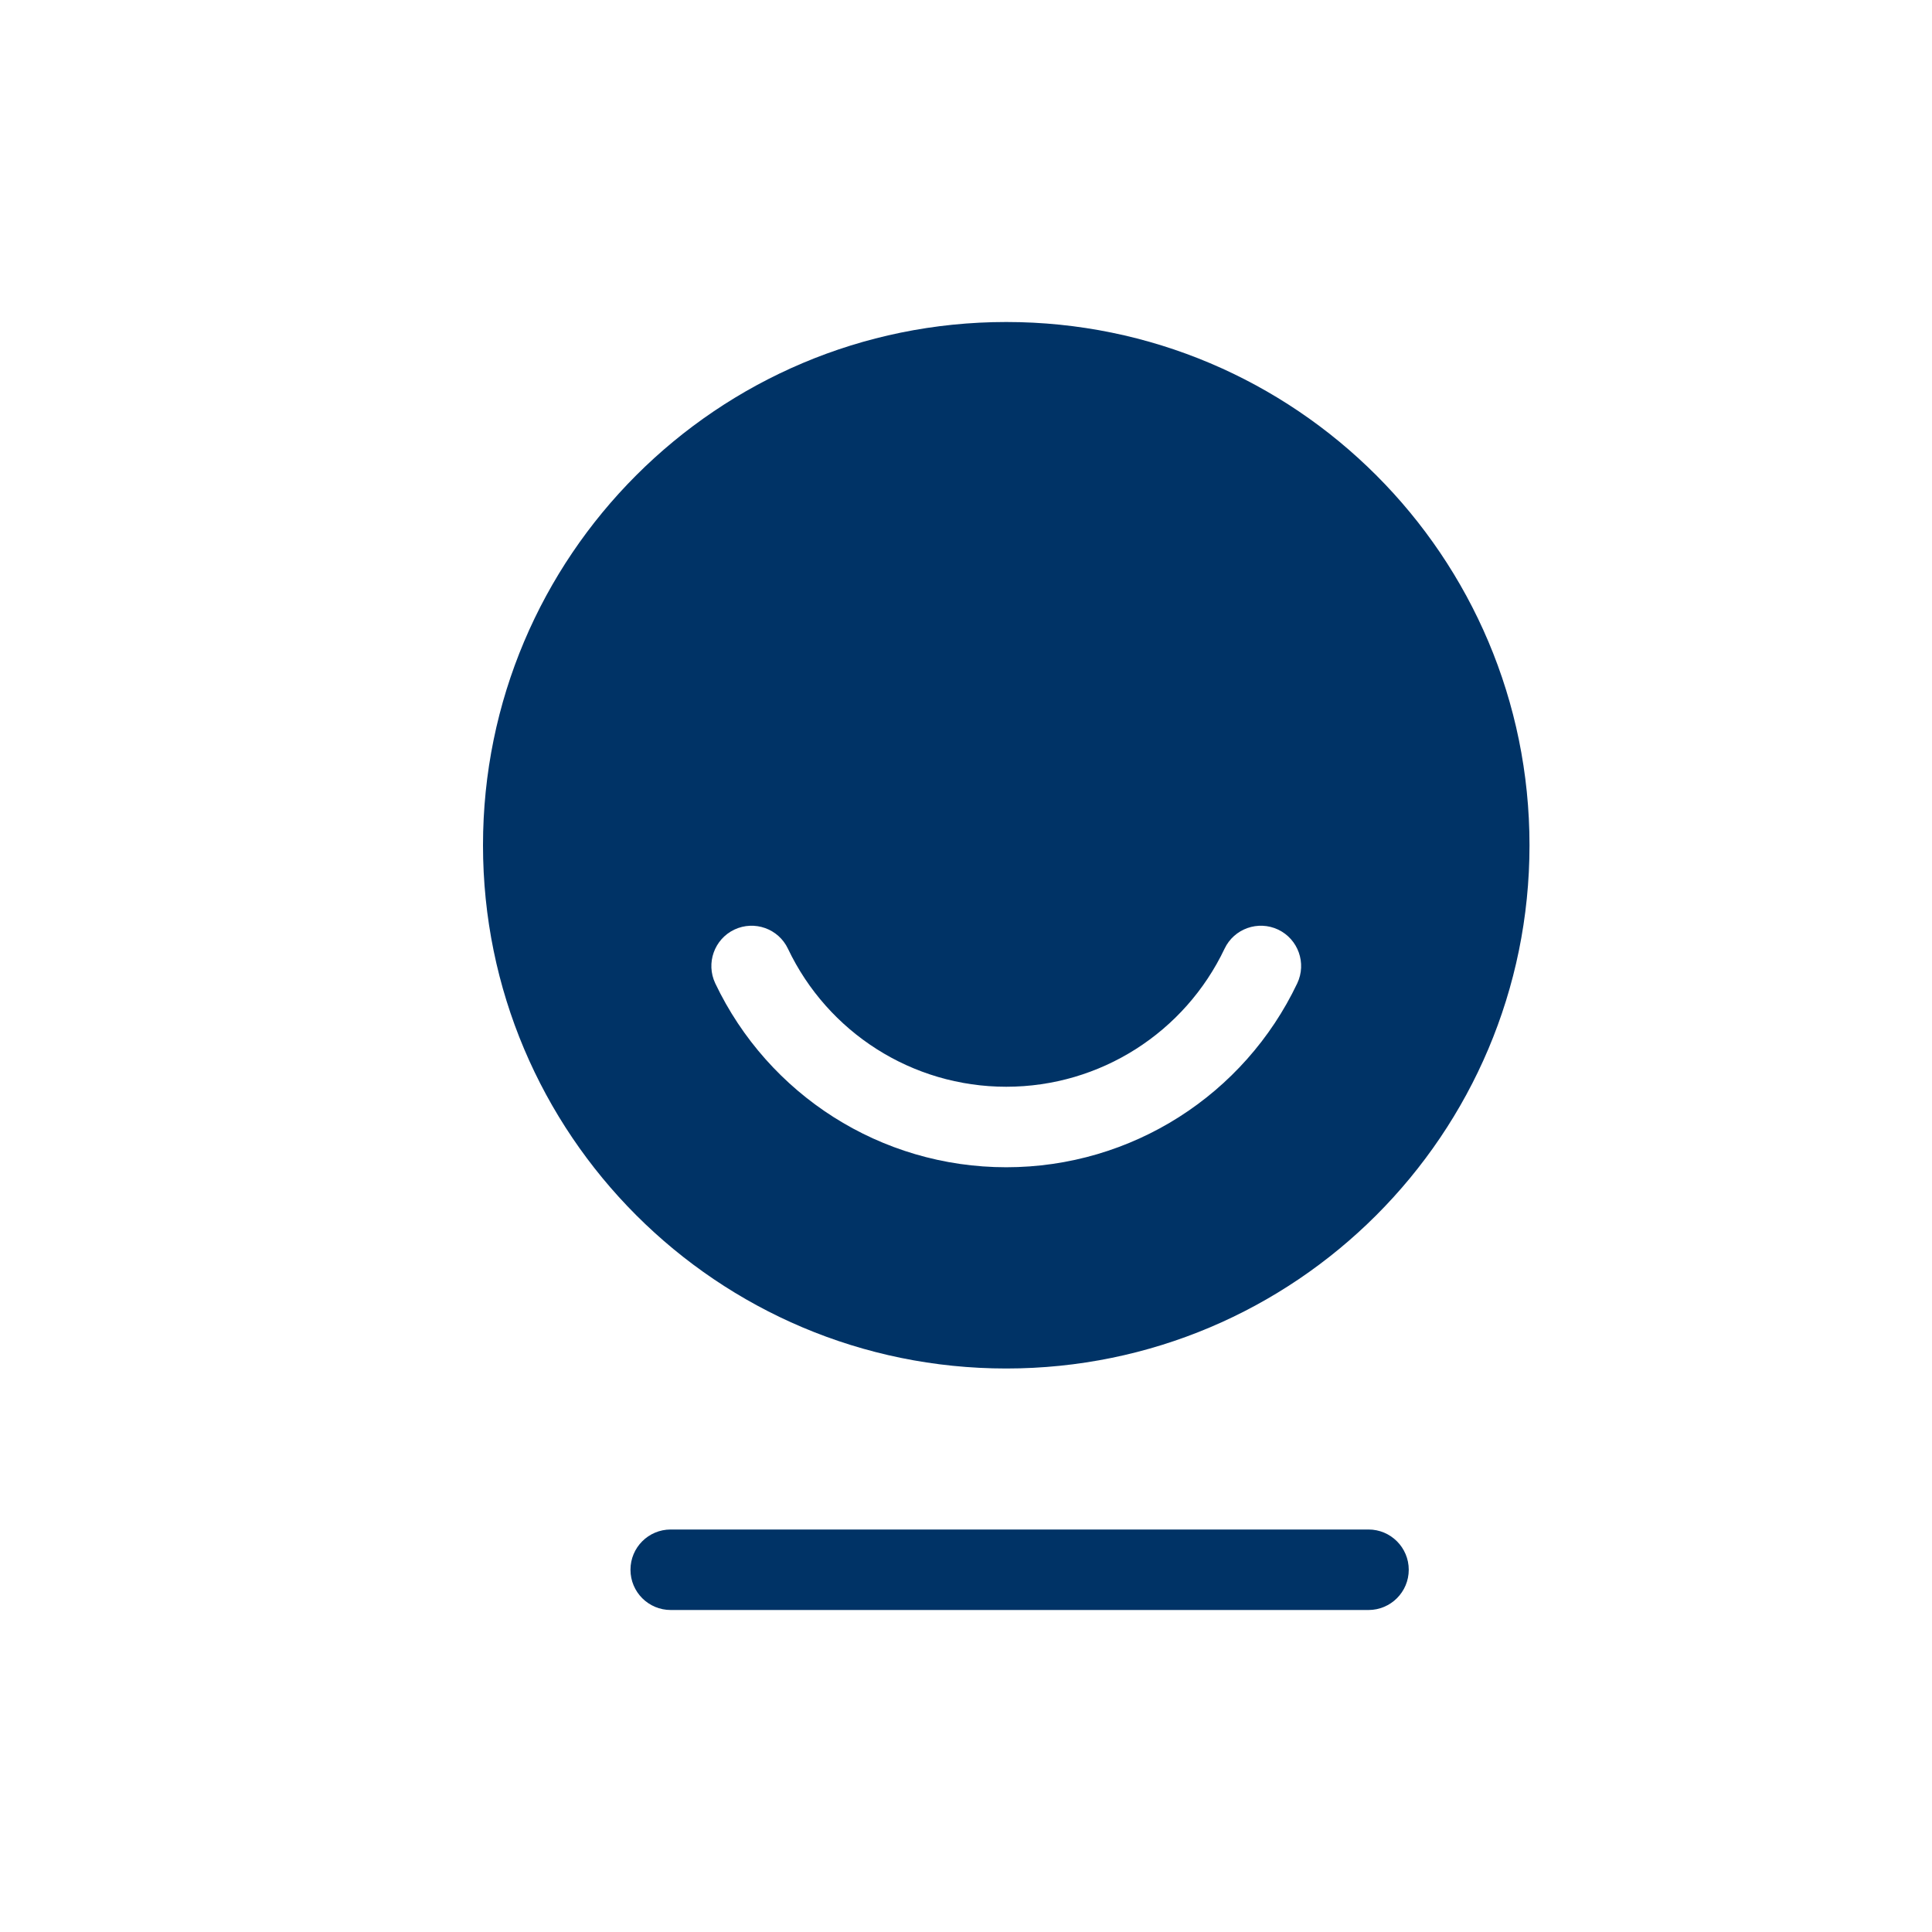 <?xml version="1.0" encoding="UTF-8"?>
<svg width="24px" height="24px" viewBox="0 0 24 24" version="1.1" xmlns="http://www.w3.org/2000/svg" xmlns:xlink="http://www.w3.org/1999/xlink">
    <!-- Generator: Sketch 52.6 (67491) - http://www.bohemiancoding.com/sketch -->
    <title>分组</title>
    <desc>Created with Sketch.</desc>
    <g id="页面-1" stroke="none" stroke-width="1" fill="none" fill-rule="evenodd">
        <g id="设置" transform="translate(-287, -621)" fill-rule="nonzero">
            <g id="tab" transform="translate(0, 595)">
                <g id="分组-2" transform="translate(287, 26)">
                    <g id="分组">
                        <rect id="矩形" x="0" y="0" width="24" height="24"></rect>
                        <path d="M12.5,17 C8.91,17 6,14.09 6,10.5 C6,6.91 8.91,4 12.5,4 C16.09,4 19,6.91 19,10.5 C19,14.09 16.09,17 12.5,17 Z M8.332,20 C8.055,20 7.832,19.776 7.832,19.5 C7.832,19.224 8.055,19 8.332,19 L17,19 C17.276,19 17.5,19.224 17.5,19.5 C17.5,19.776 17.276,20 17,20 L8.332,20 Z M15.212,11.785 C14.718,12.824 13.67,13.5 12.5,13.5 C11.33,13.5 10.282,12.824 9.788,11.785 C9.67,11.536 9.372,11.43 9.122,11.548 C8.873,11.667 8.767,11.965 8.885,12.215 C9.543,13.599 10.94,14.5 12.5,14.5 C14.06,14.5 15.457,13.599 16.115,12.215 C16.233,11.965 16.127,11.667 15.878,11.548 C15.628,11.43 15.33,11.536 15.212,11.785 Z" id="合并形状" fill="#003366"></path>
                    </g>
                </g>
            </g>
        </g>
    </g>
</svg>